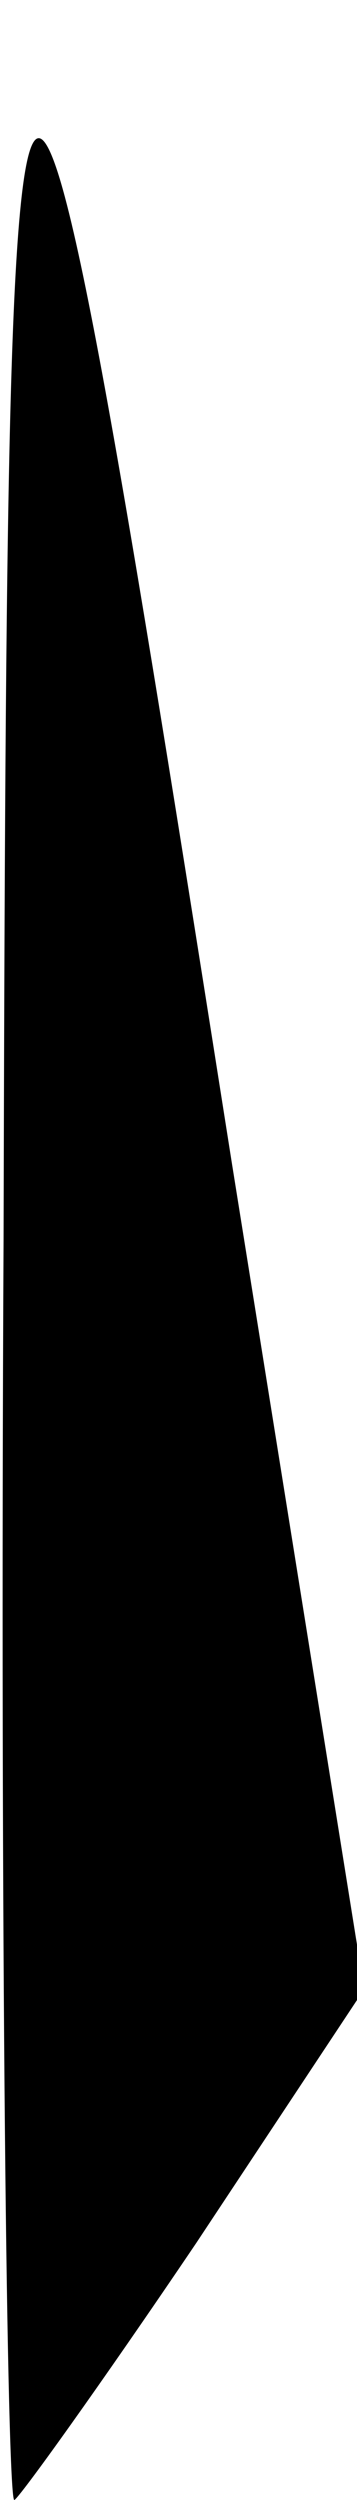 <?xml version="1.0" standalone="no"?>
<!DOCTYPE svg PUBLIC "-//W3C//DTD SVG 20010904//EN"
 "http://www.w3.org/TR/2001/REC-SVG-20010904/DTD/svg10.dtd">
<svg version="1.0" xmlns="http://www.w3.org/2000/svg"
 width="10pt" height="70pt" viewBox="0 0 10 70"
 preserveAspectRatio="xMidYMid meet">
<g transform="translate(0,70) scale(0.1,-0.1)"
fill="#000000" stroke="none">
<path fill="#000000" stroke="none" d="M1 353 c-1 -194 1 -353 3 -353 1 0 24
32 51 72 l47 71 -37 231 c-61 387 -63 386 -64 -21z"/>
</g>
</svg>
